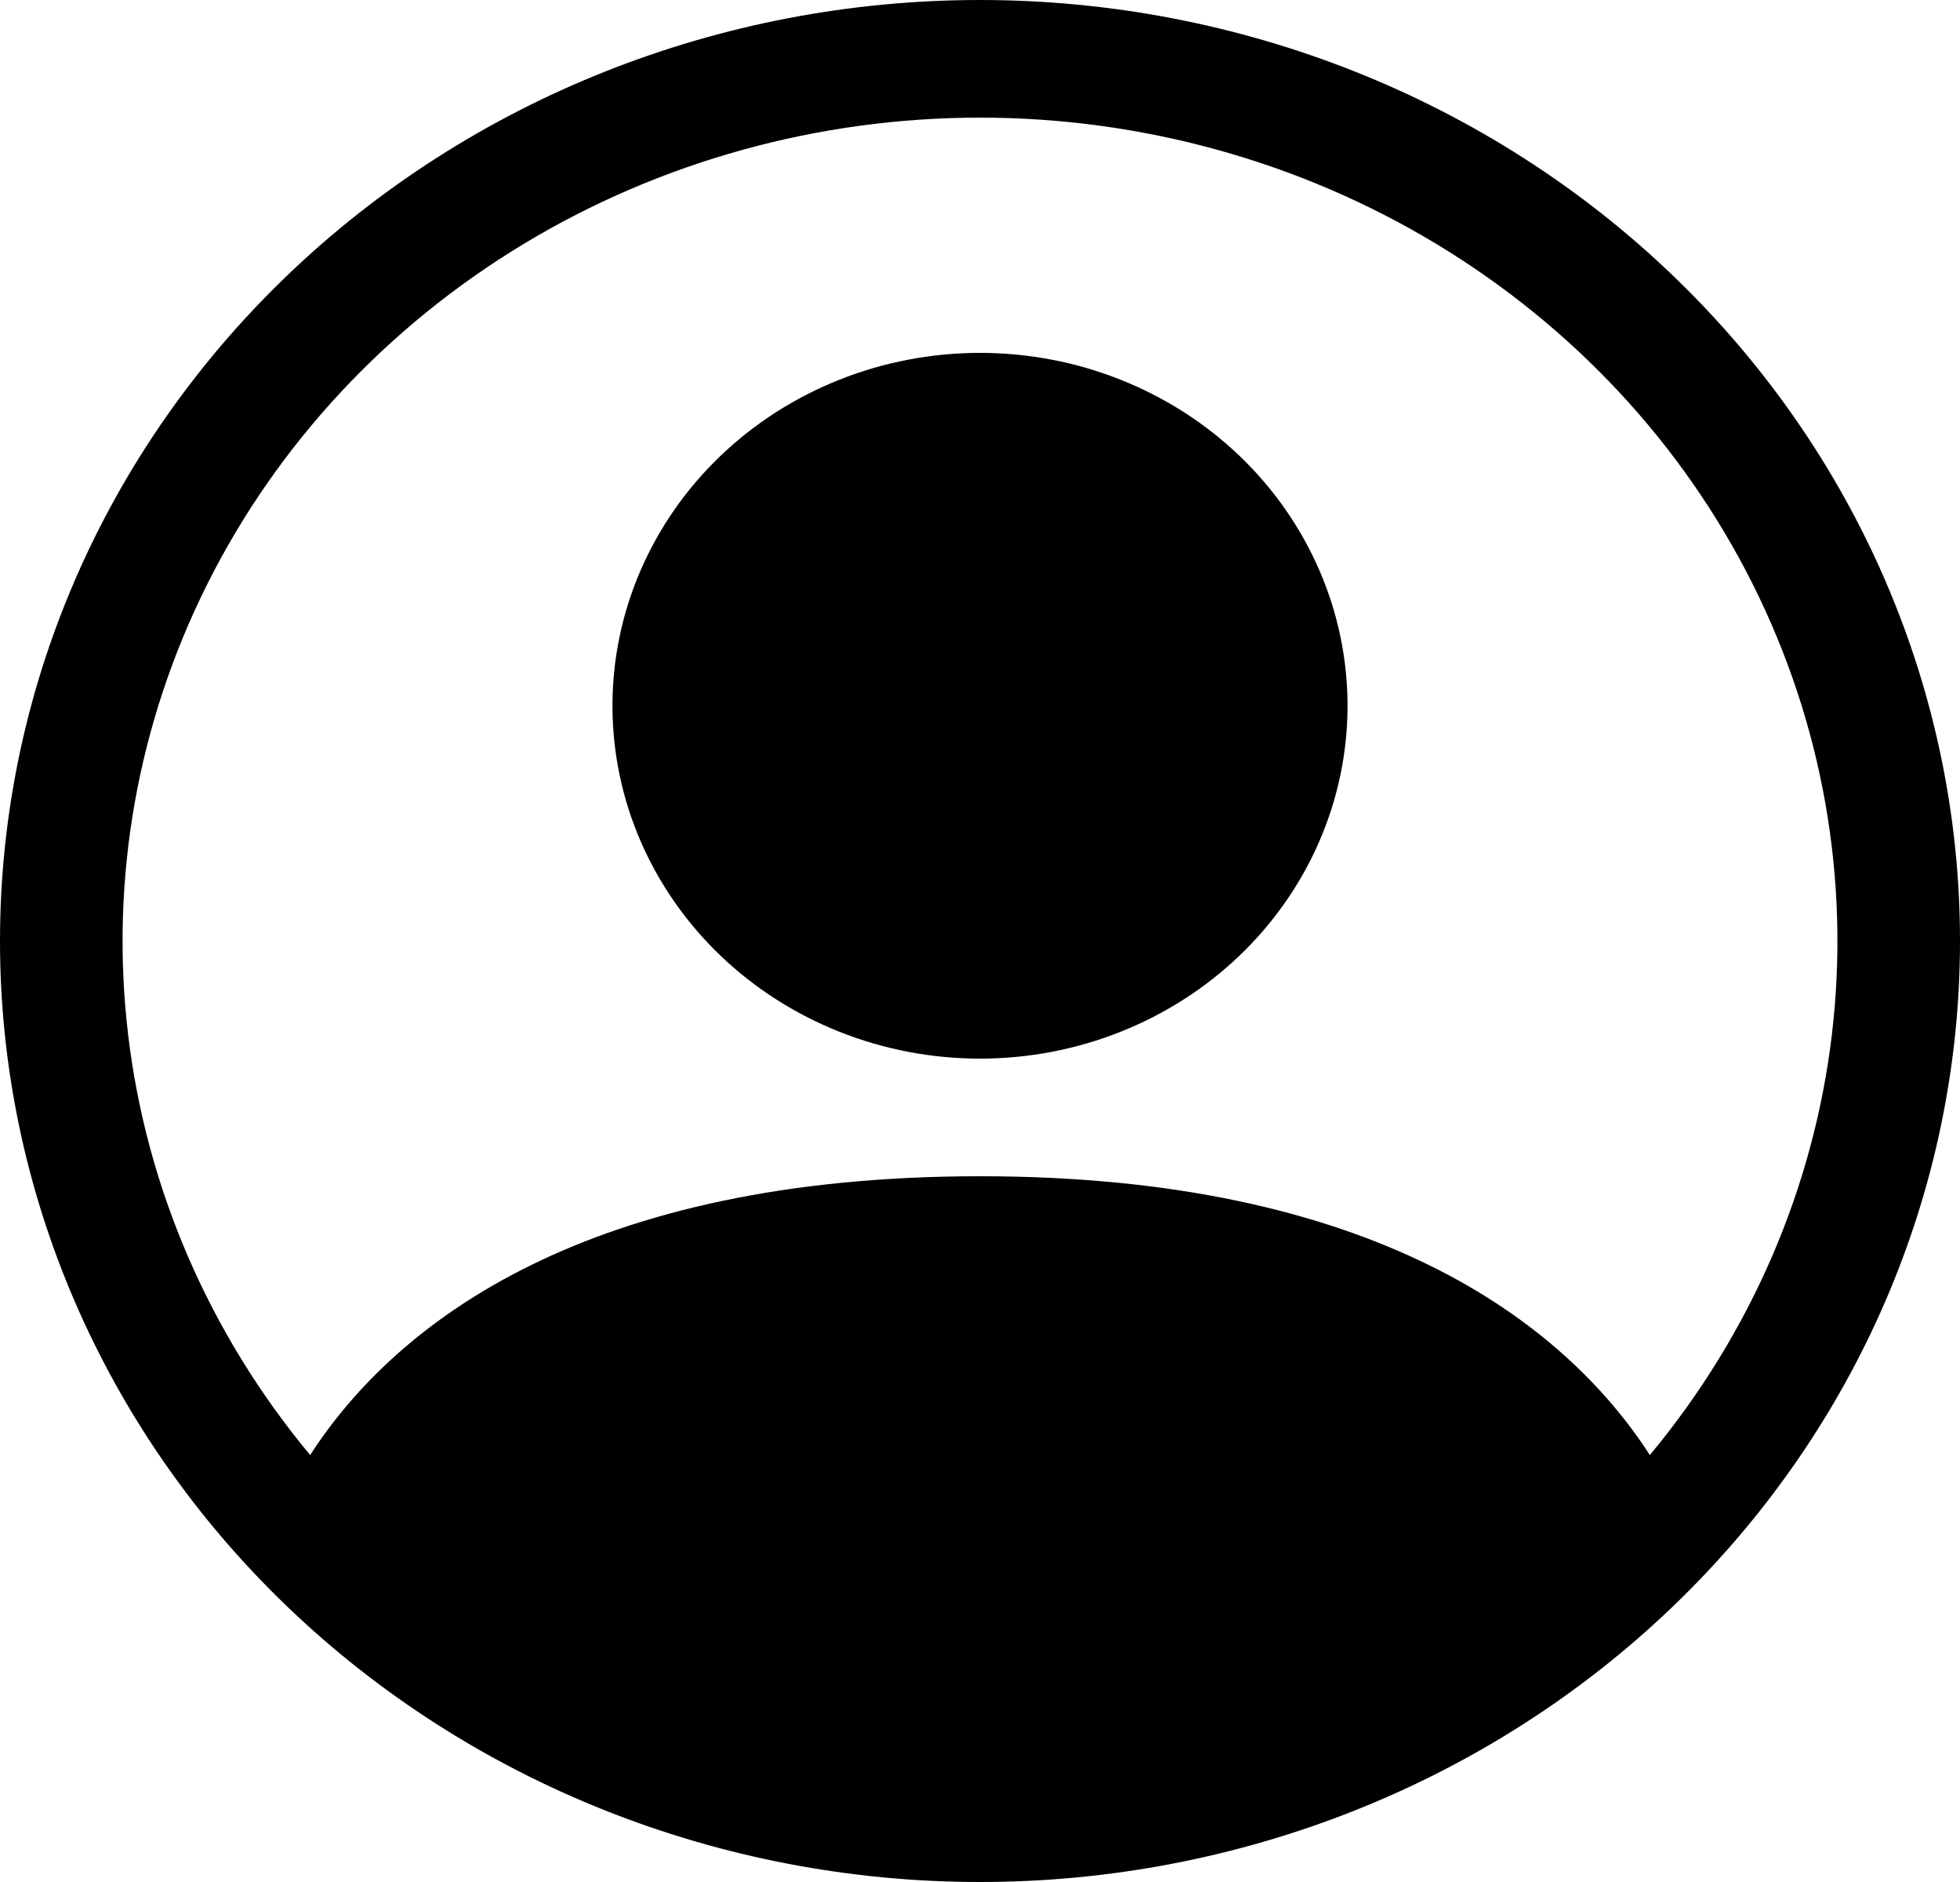 <svg width="25" height="24" viewBox="0 0 25 24" fill="none" xmlns="http://www.w3.org/2000/svg">
<path d="M17.188 9C17.188 10.194 16.694 11.338 15.815 12.182C14.935 13.026 13.743 13.5 12.5 13.5C11.257 13.5 10.065 13.026 9.185 12.182C8.306 11.338 7.812 10.194 7.812 9C7.812 7.807 8.306 6.662 9.185 5.818C10.065 4.974 11.257 4.5 12.5 4.5C13.743 4.5 14.935 4.974 15.815 5.818C16.694 6.662 17.188 7.807 17.188 9Z" fill="black"/>
<path fill-rule="evenodd" clip-rule="evenodd" d="M0 12C0 8.817 1.317 5.765 3.661 3.515C6.005 1.264 9.185 0 12.5 0C15.815 0 18.995 1.264 21.339 3.515C23.683 5.765 25 8.817 25 12C25 15.183 23.683 18.235 21.339 20.485C18.995 22.736 15.815 24 12.5 24C9.185 24 6.005 22.736 3.661 20.485C1.317 18.235 0 15.183 0 12ZM12.5 1.5C10.44 1.5 8.422 2.059 6.679 3.111C4.935 4.164 3.536 5.667 2.644 7.449C1.751 9.231 1.401 11.219 1.633 13.184C1.865 15.149 2.67 17.01 3.956 18.555C5.066 16.839 7.508 15 12.5 15C17.492 15 19.933 16.837 21.044 18.555C22.33 17.01 23.135 15.149 23.367 13.184C23.599 11.219 23.249 9.231 22.356 7.449C21.464 5.667 20.065 4.164 18.321 3.111C16.578 2.059 14.56 1.5 12.5 1.5Z" fill="black"/>
</svg>
